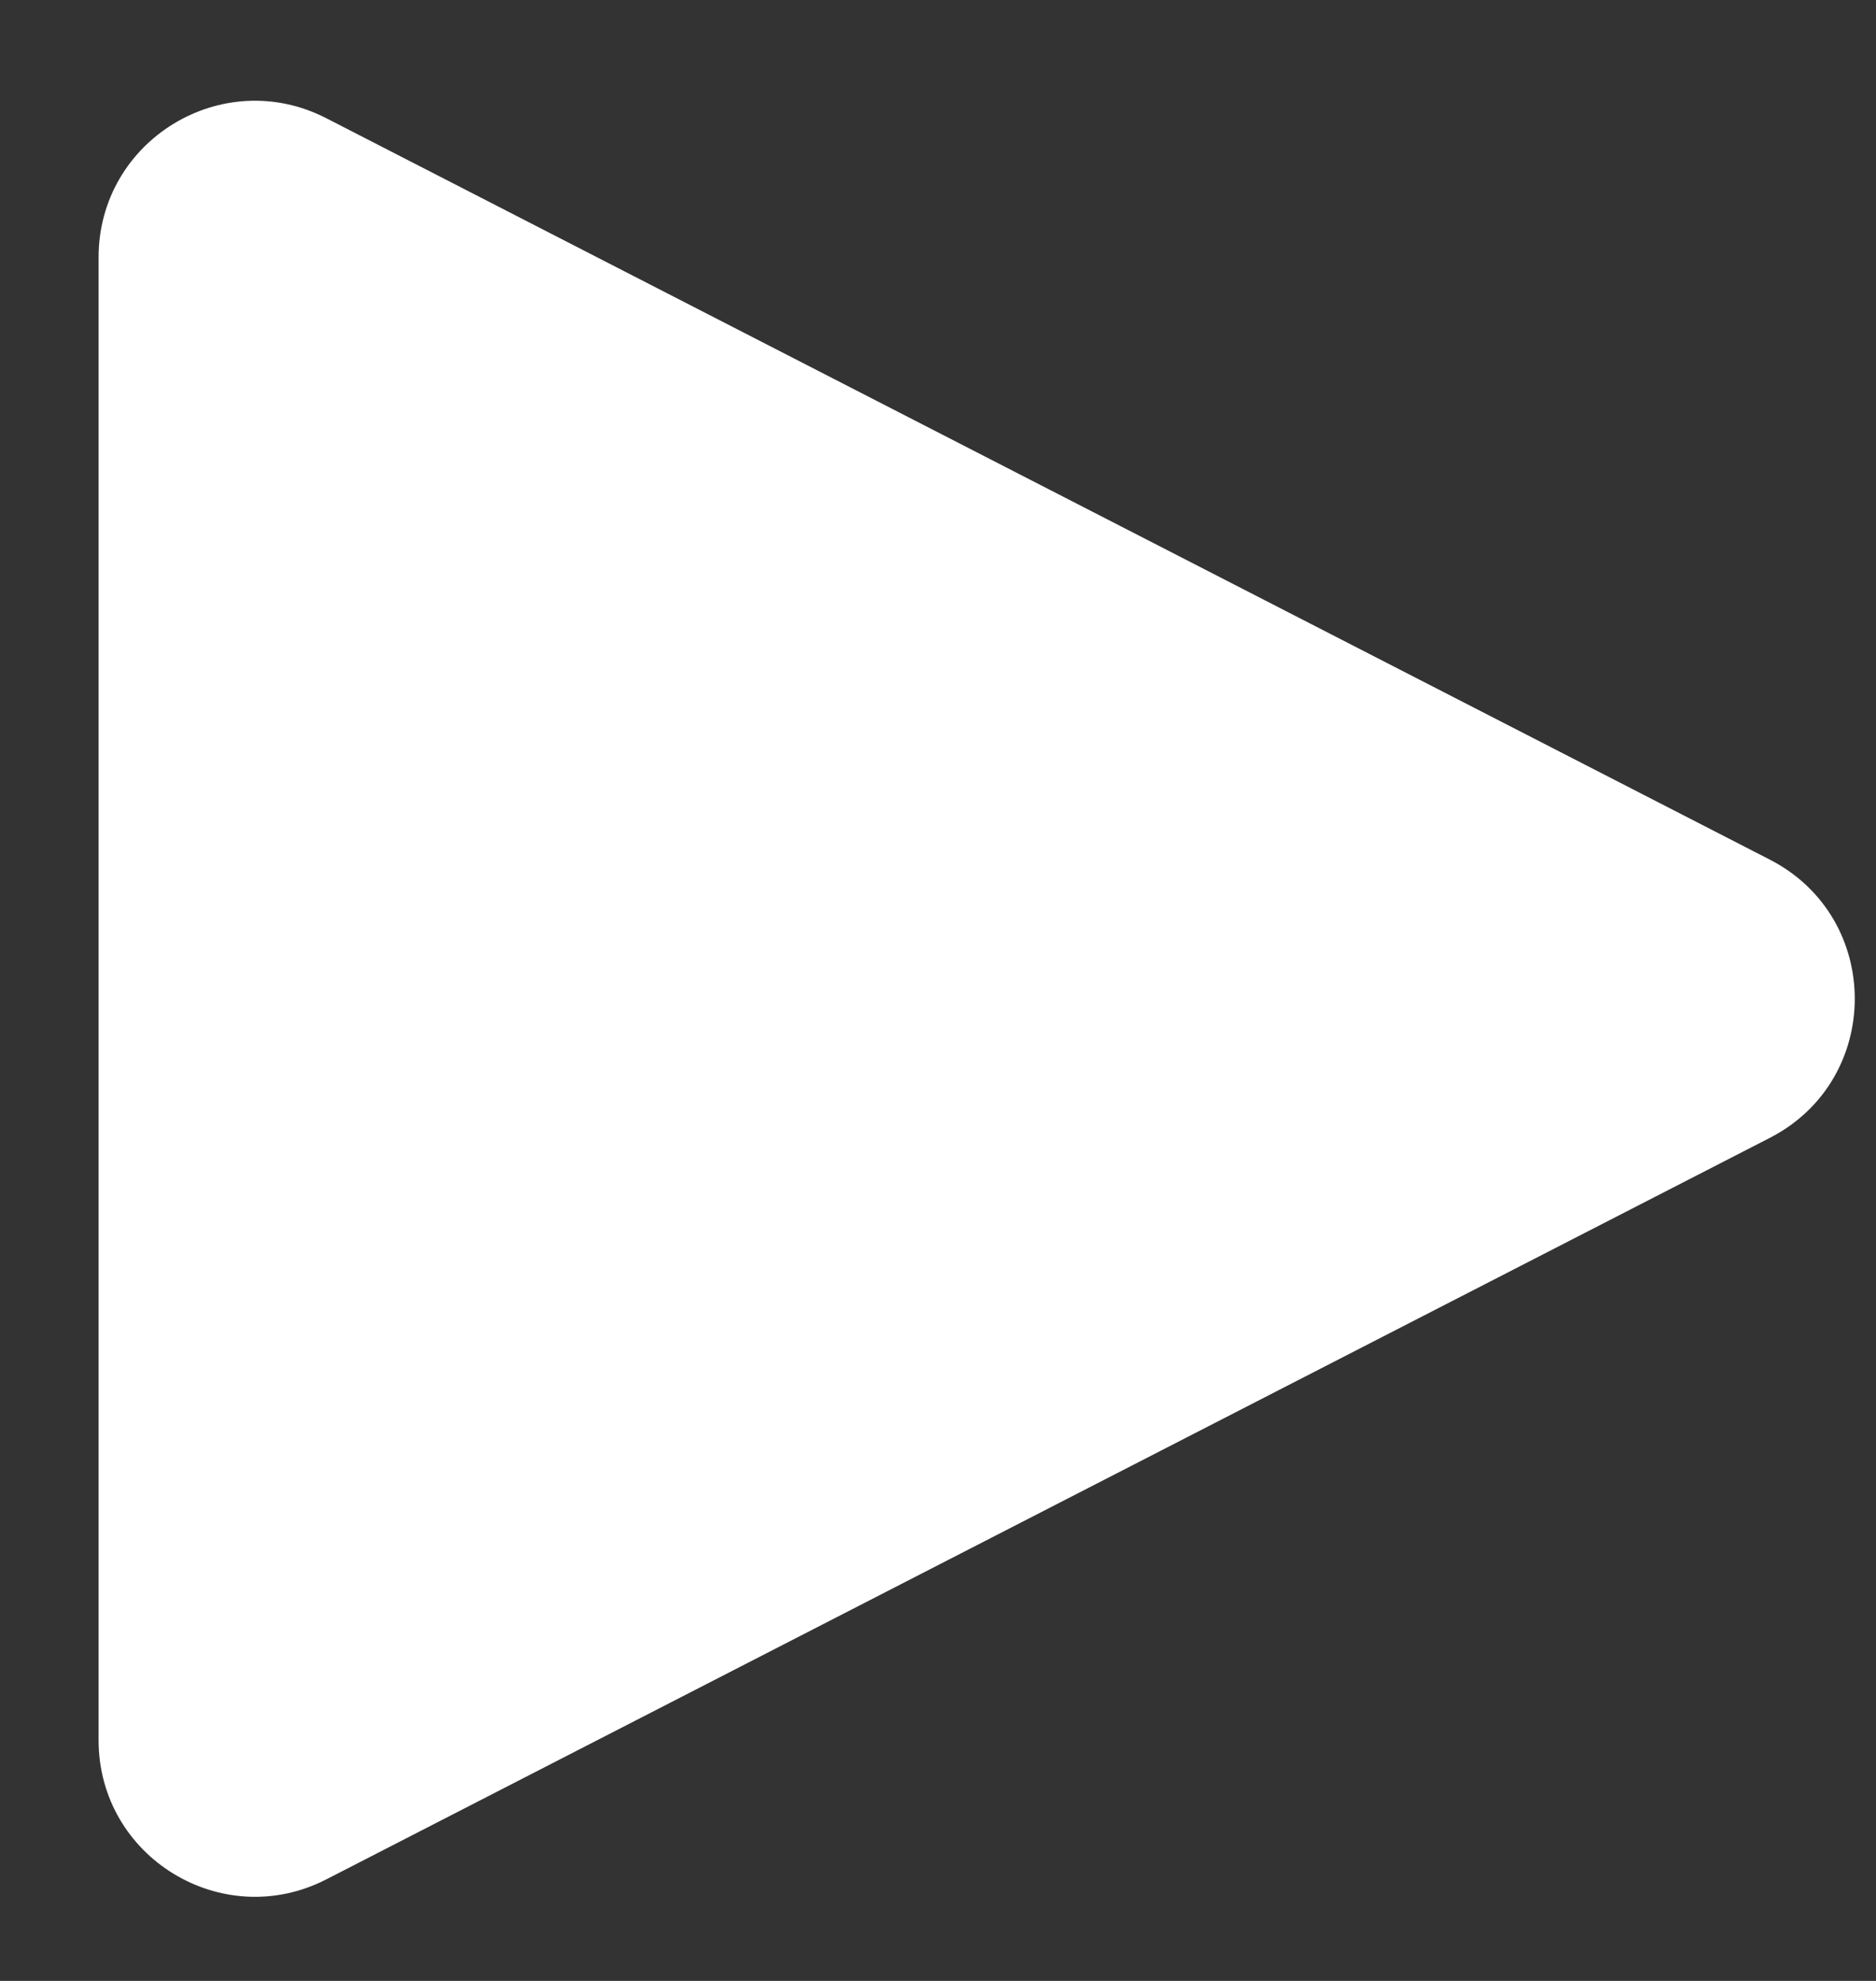 <svg width="18" height="19" viewBox="0 0 18 19" fill="none" xmlns="http://www.w3.org/2000/svg">
<rect x="0" y="0" width="18" height="19" fill="#333333" stroke="none"/>
<path d="M16.981 8.245C18.068 8.803 18.068 10.356 16.981 10.914L3.131 18.026C2.133 18.538 0.946 17.814 0.946 16.691L0.946 2.468C0.946 1.346 2.133 0.621 3.131 1.134L16.981 8.245Z" fill="white"/>
</svg>
